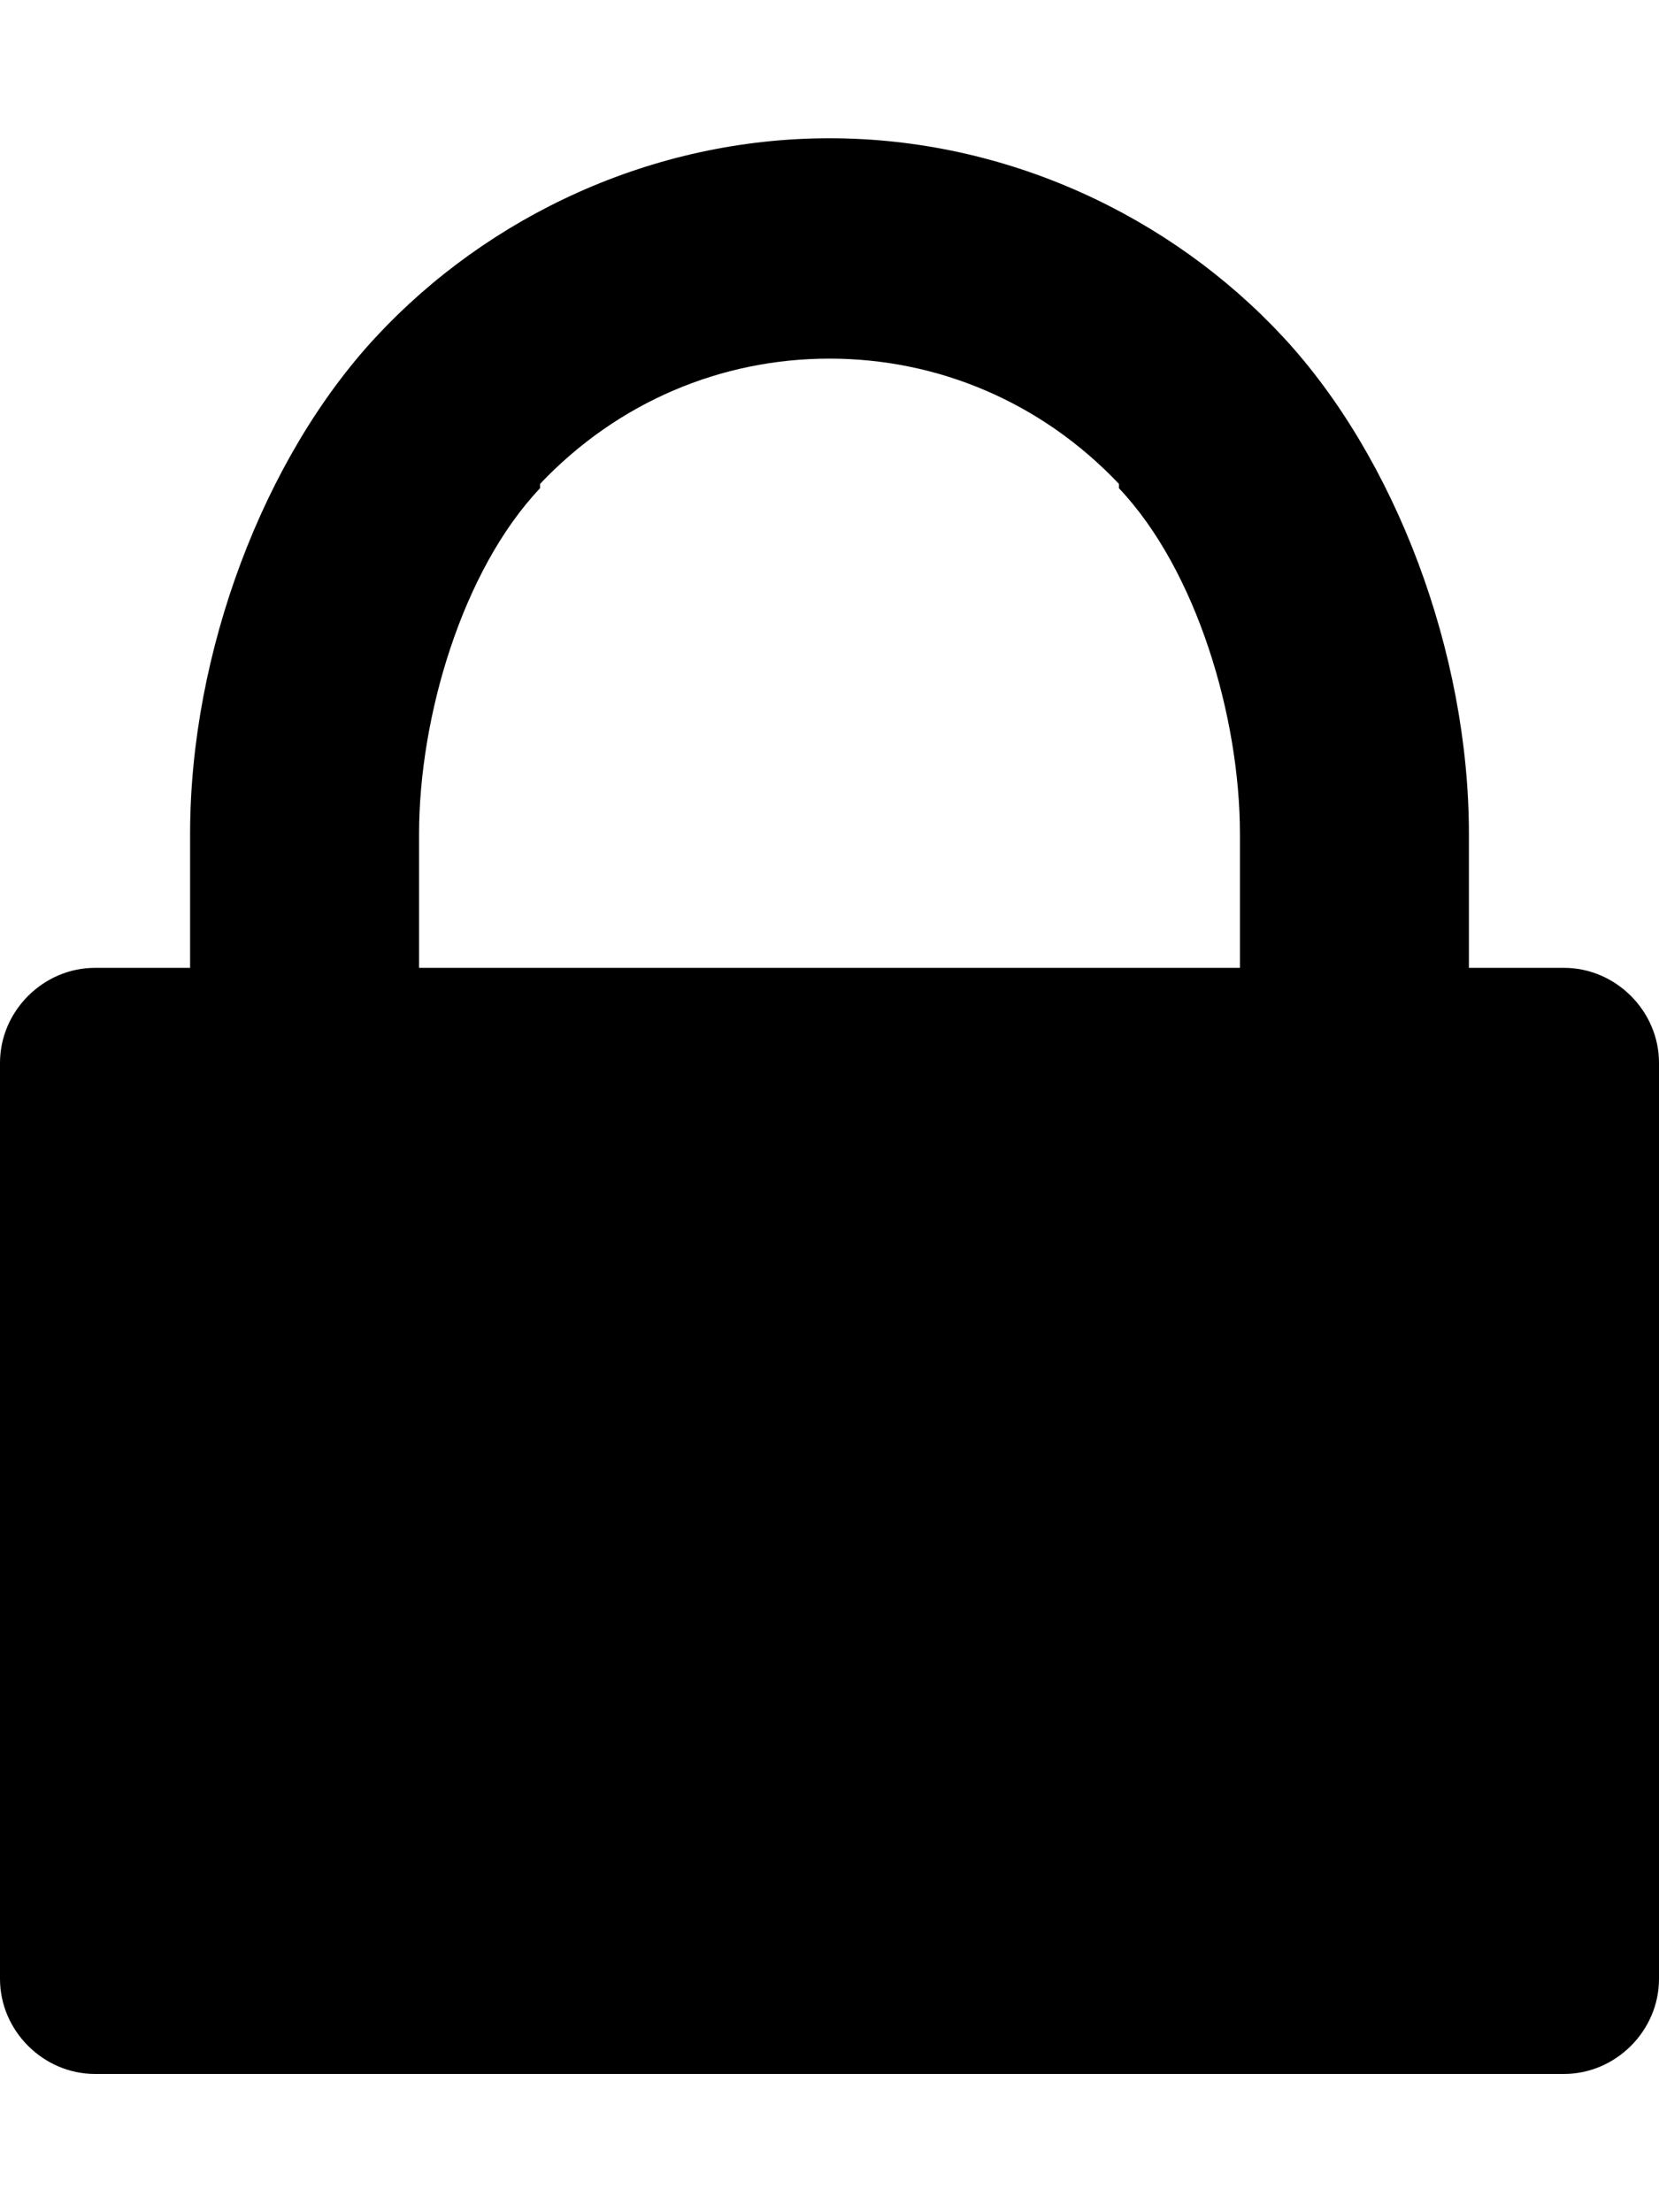 <svg version="1.1" xmlns="http://www.w3.org/2000/svg" xmlns:xlink="http://www.w3.org/1999/xlink" id="locked" viewBox="0 0 384 512"><path d="M22 480c-12 0-22-10-22-22V246c0-12 10-22 22-22h22v-31c0-42 17-87 43-115s64-46 105-46 79 18 105 46 43 73 43 115v31h22c12 0 22 10 22 22v212c0 12-10 22-22 22H22zm75-287v31h190v-31c0-27-10-61-28-80v-1c-18-19-42-29-67-29s-49 10-67 29v1c-18 19-28 53-28 80z"/></svg>